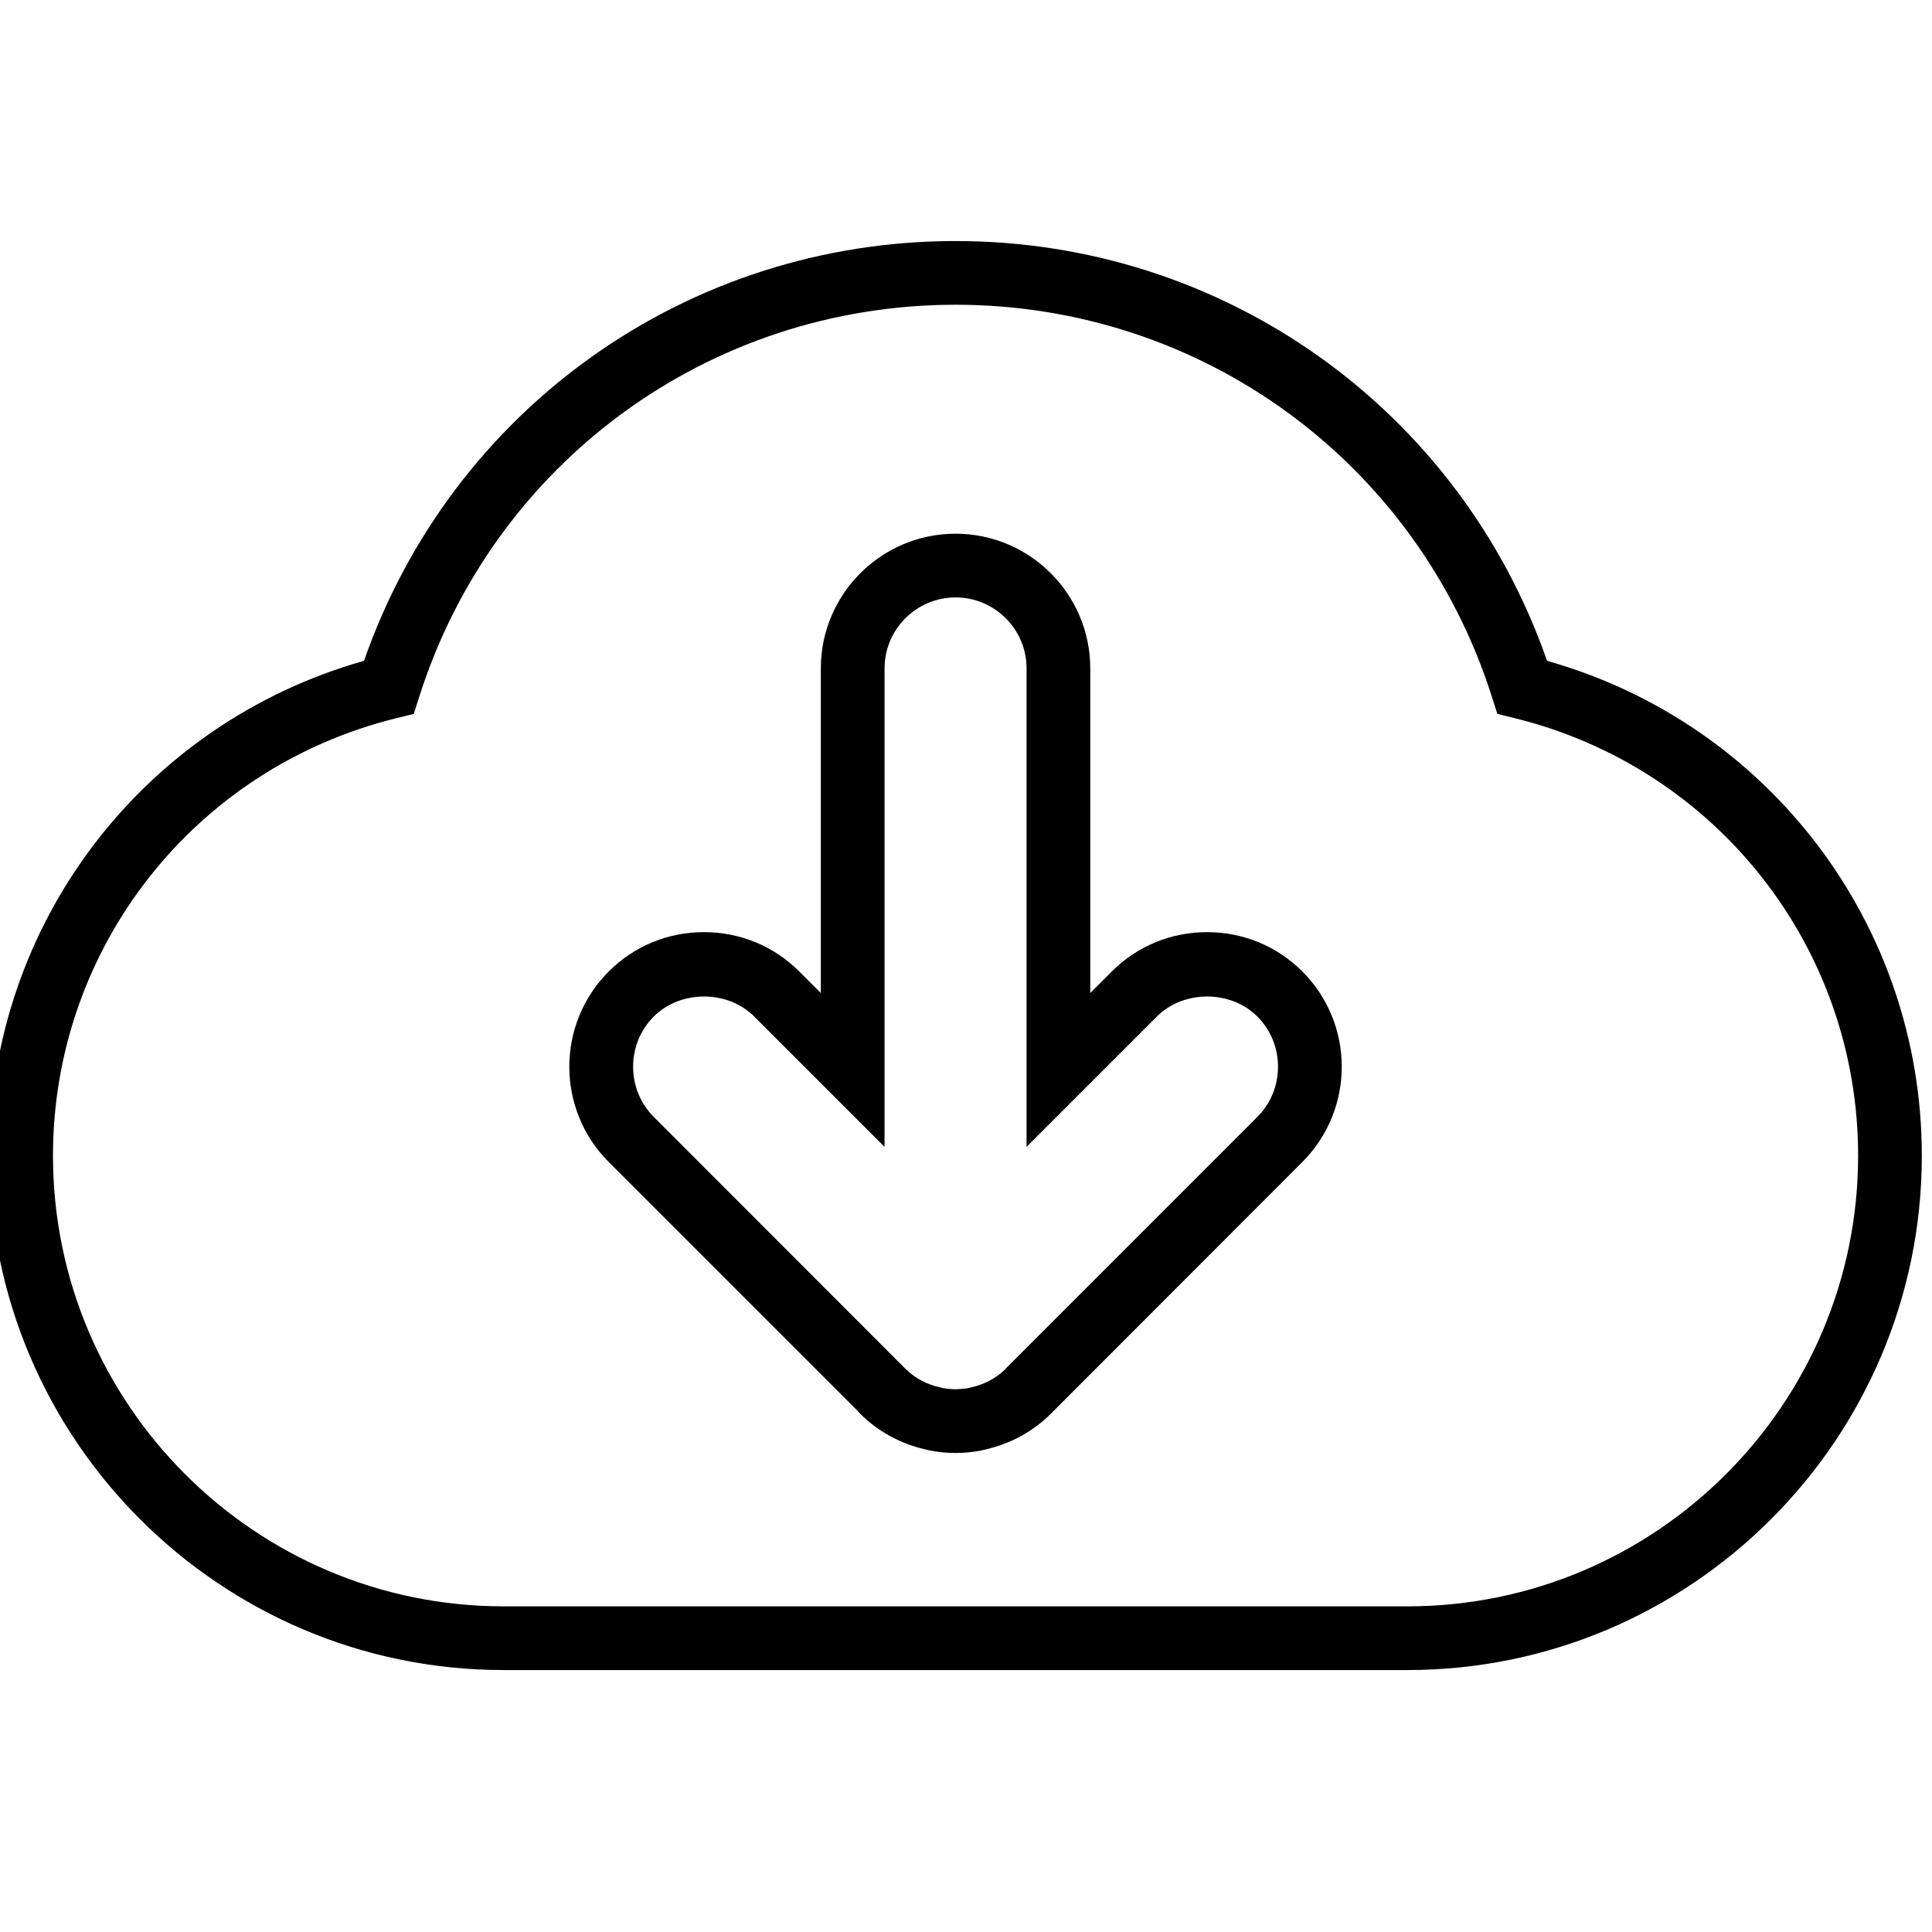 <?xml version="1.0" encoding="UTF-8" standalone="no" ?>
<!DOCTYPE svg PUBLIC "-//W3C//DTD SVG 1.1//EN" "http://www.w3.org/Graphics/SVG/1.1/DTD/svg11.dtd">
<svg xmlns="http://www.w3.org/2000/svg" xmlns:xlink="http://www.w3.org/1999/xlink" version="1.1" width="350" height="350" viewBox="0 0 350 350" xml:space="preserve">
<desc>Created with Fabric.js 1.7.22</desc>
<defs>
</defs>
<g id="icon" style="stroke: none; stroke-width: 1; stroke-dasharray: none; stroke-linecap: butt; stroke-linejoin: miter; stroke-miterlimit: 10; fill: none; fill-rule: nonzero; opacity: 1;" transform="translate(-1.944 -1.944) scale(3.89 3.89)" >
	<path d="M 66.046 78.275 H 23.954 C 10.746 78.275 0 67.53 0 54.322 c 0 -10.769 7.136 -20.131 17.453 -23.048 C 21.541 19.547 32.509 11.725 45 11.725 c 12.491 0 23.458 7.822 27.547 19.55 C 82.864 34.191 90 43.552 90 54.322 C 90 67.53 79.254 78.275 66.046 78.275 z M 45 14.692 c -11.468 0 -21.506 7.339 -24.978 18.261 l -0.252 0.792 l -0.807 0.199 C 9.545 36.265 2.967 44.645 2.967 54.322 c 0 11.572 9.415 20.986 20.987 20.986 h 42.092 c 11.573 0 20.987 -9.415 20.987 -20.986 c 0 -9.677 -6.577 -18.057 -15.996 -20.378 l -0.806 -0.199 l -0.252 -0.792 C 66.506 22.03 56.467 14.692 45 14.692 z M 45.015 68.166 c -0.012 0 -0.023 0 -0.034 0 c -0.396 0 -0.81 -0.043 -1.227 -0.126 l -0.175 -0.044 c -1.159 -0.267 -2.202 -0.84 -3.022 -1.661 l -0.119 -0.132 l -11.59 -11.589 c -2.446 -2.446 -2.446 -6.426 0 -8.872 c 1.181 -1.182 2.756 -1.832 4.437 -1.832 c 1.68 0 3.255 0.65 4.437 1.832 l 1.004 1.004 V 31.629 c 0 -3.459 2.814 -6.274 6.274 -6.274 c 3.46 0 6.274 2.814 6.274 6.274 v 15.117 l 1.004 -1.004 c 1.181 -1.182 2.756 -1.832 4.436 -1.832 c 1.681 0 3.256 0.65 4.437 1.832 c 2.446 2.446 2.446 6.426 0 8.872 l -11.71 11.721 c -0.819 0.82 -1.86 1.393 -3.013 1.659 l -0.209 0.051 C 45.829 68.124 45.416 68.166 45.015 68.166 z M 44.993 65.199 c 0.191 -0.012 0.4 -0.018 0.605 -0.055 l 0.131 -0.034 c 0.594 -0.13 1.131 -0.412 1.556 -0.815 L 47.37 64.2 l 11.684 -11.685 c 0.621 -0.621 0.963 -1.452 0.963 -2.338 s -0.342 -1.717 -0.963 -2.338 c -1.241 -1.241 -3.434 -1.242 -4.677 0 l -6.069 6.071 V 31.629 c 0 -1.823 -1.484 -3.307 -3.307 -3.307 c -1.823 0 -3.307 1.484 -3.307 3.307 V 53.91 l -6.07 -6.071 c -1.242 -1.242 -3.435 -1.241 -4.677 0 c -0.621 0.621 -0.963 1.452 -0.963 2.338 s 0.342 1.717 0.963 2.338 l 11.767 11.777 c 0.425 0.404 0.963 0.686 1.562 0.818 l 0.121 0.031 C 44.612 65.182 44.804 65.192 44.993 65.199 z" style="stroke: none; stroke-width: 1; stroke-dasharray: none; stroke-linecap: butt; stroke-linejoin: miter; stroke-miterlimit: 10; fill: rgb(0,0,0); fill-rule: nonzero; opacity: 1;" transform=" matrix(1 0 0 1 0 0) " stroke-linecap="round" />
</g>
</svg>